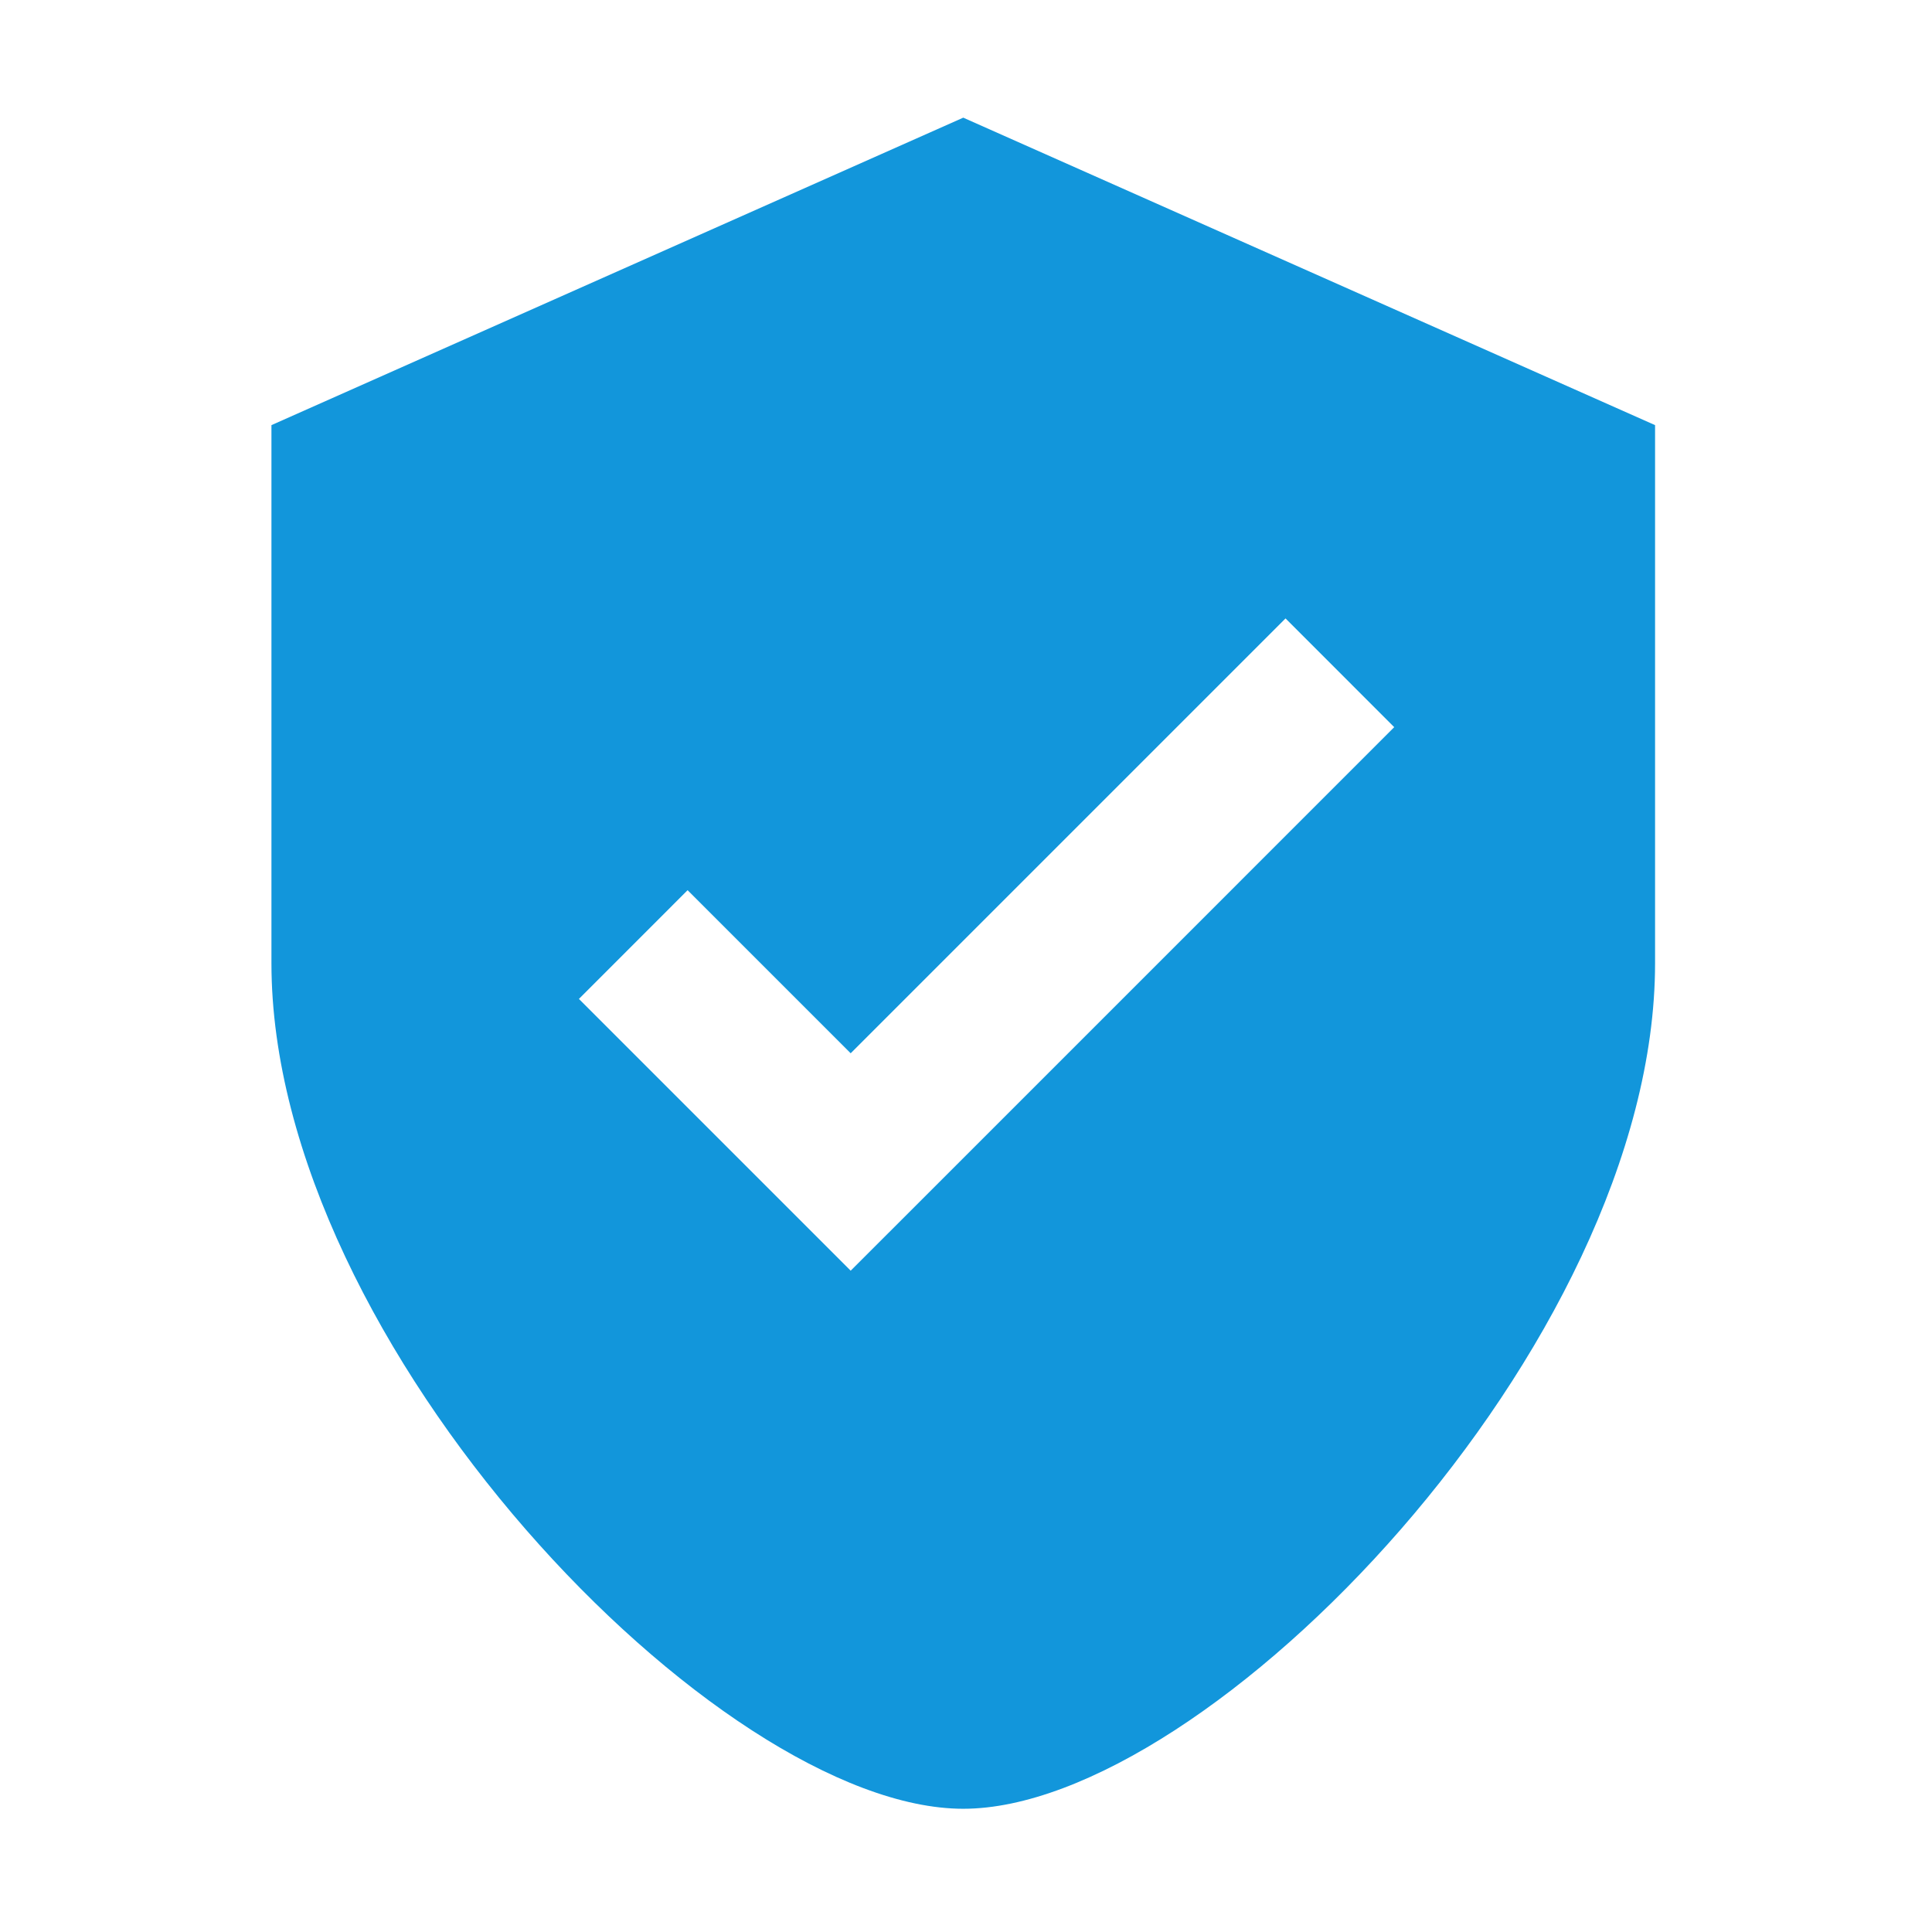 <?xml version="1.0" standalone="no"?><!DOCTYPE svg PUBLIC "-//W3C//DTD SVG 1.1//EN" "http://www.w3.org/Graphics/SVG/1.1/DTD/svg11.dtd"><svg t="1687769545214" class="icon" viewBox="0 0 1024 1024" version="1.1" xmlns="http://www.w3.org/2000/svg" p-id="1478" xmlns:xlink="http://www.w3.org/1999/xlink" width="200" height="200"><path d="M510.545 62.365 143.87 225.334l0 285.187c0 202.509 237.034 448.163 366.675 448.163 129.642 0 366.675-245.654 366.675-448.163L877.221 225.334 510.545 62.365 510.545 62.365zM508.508 615.881l-57.629 57.612L306.84 529.448l57.605-57.629 86.434 86.434 230.478-230.474 57.61 57.629L508.508 615.881 508.508 615.881zM508.508 615.881" fill="#1296db" p-id="1479"></path></svg>